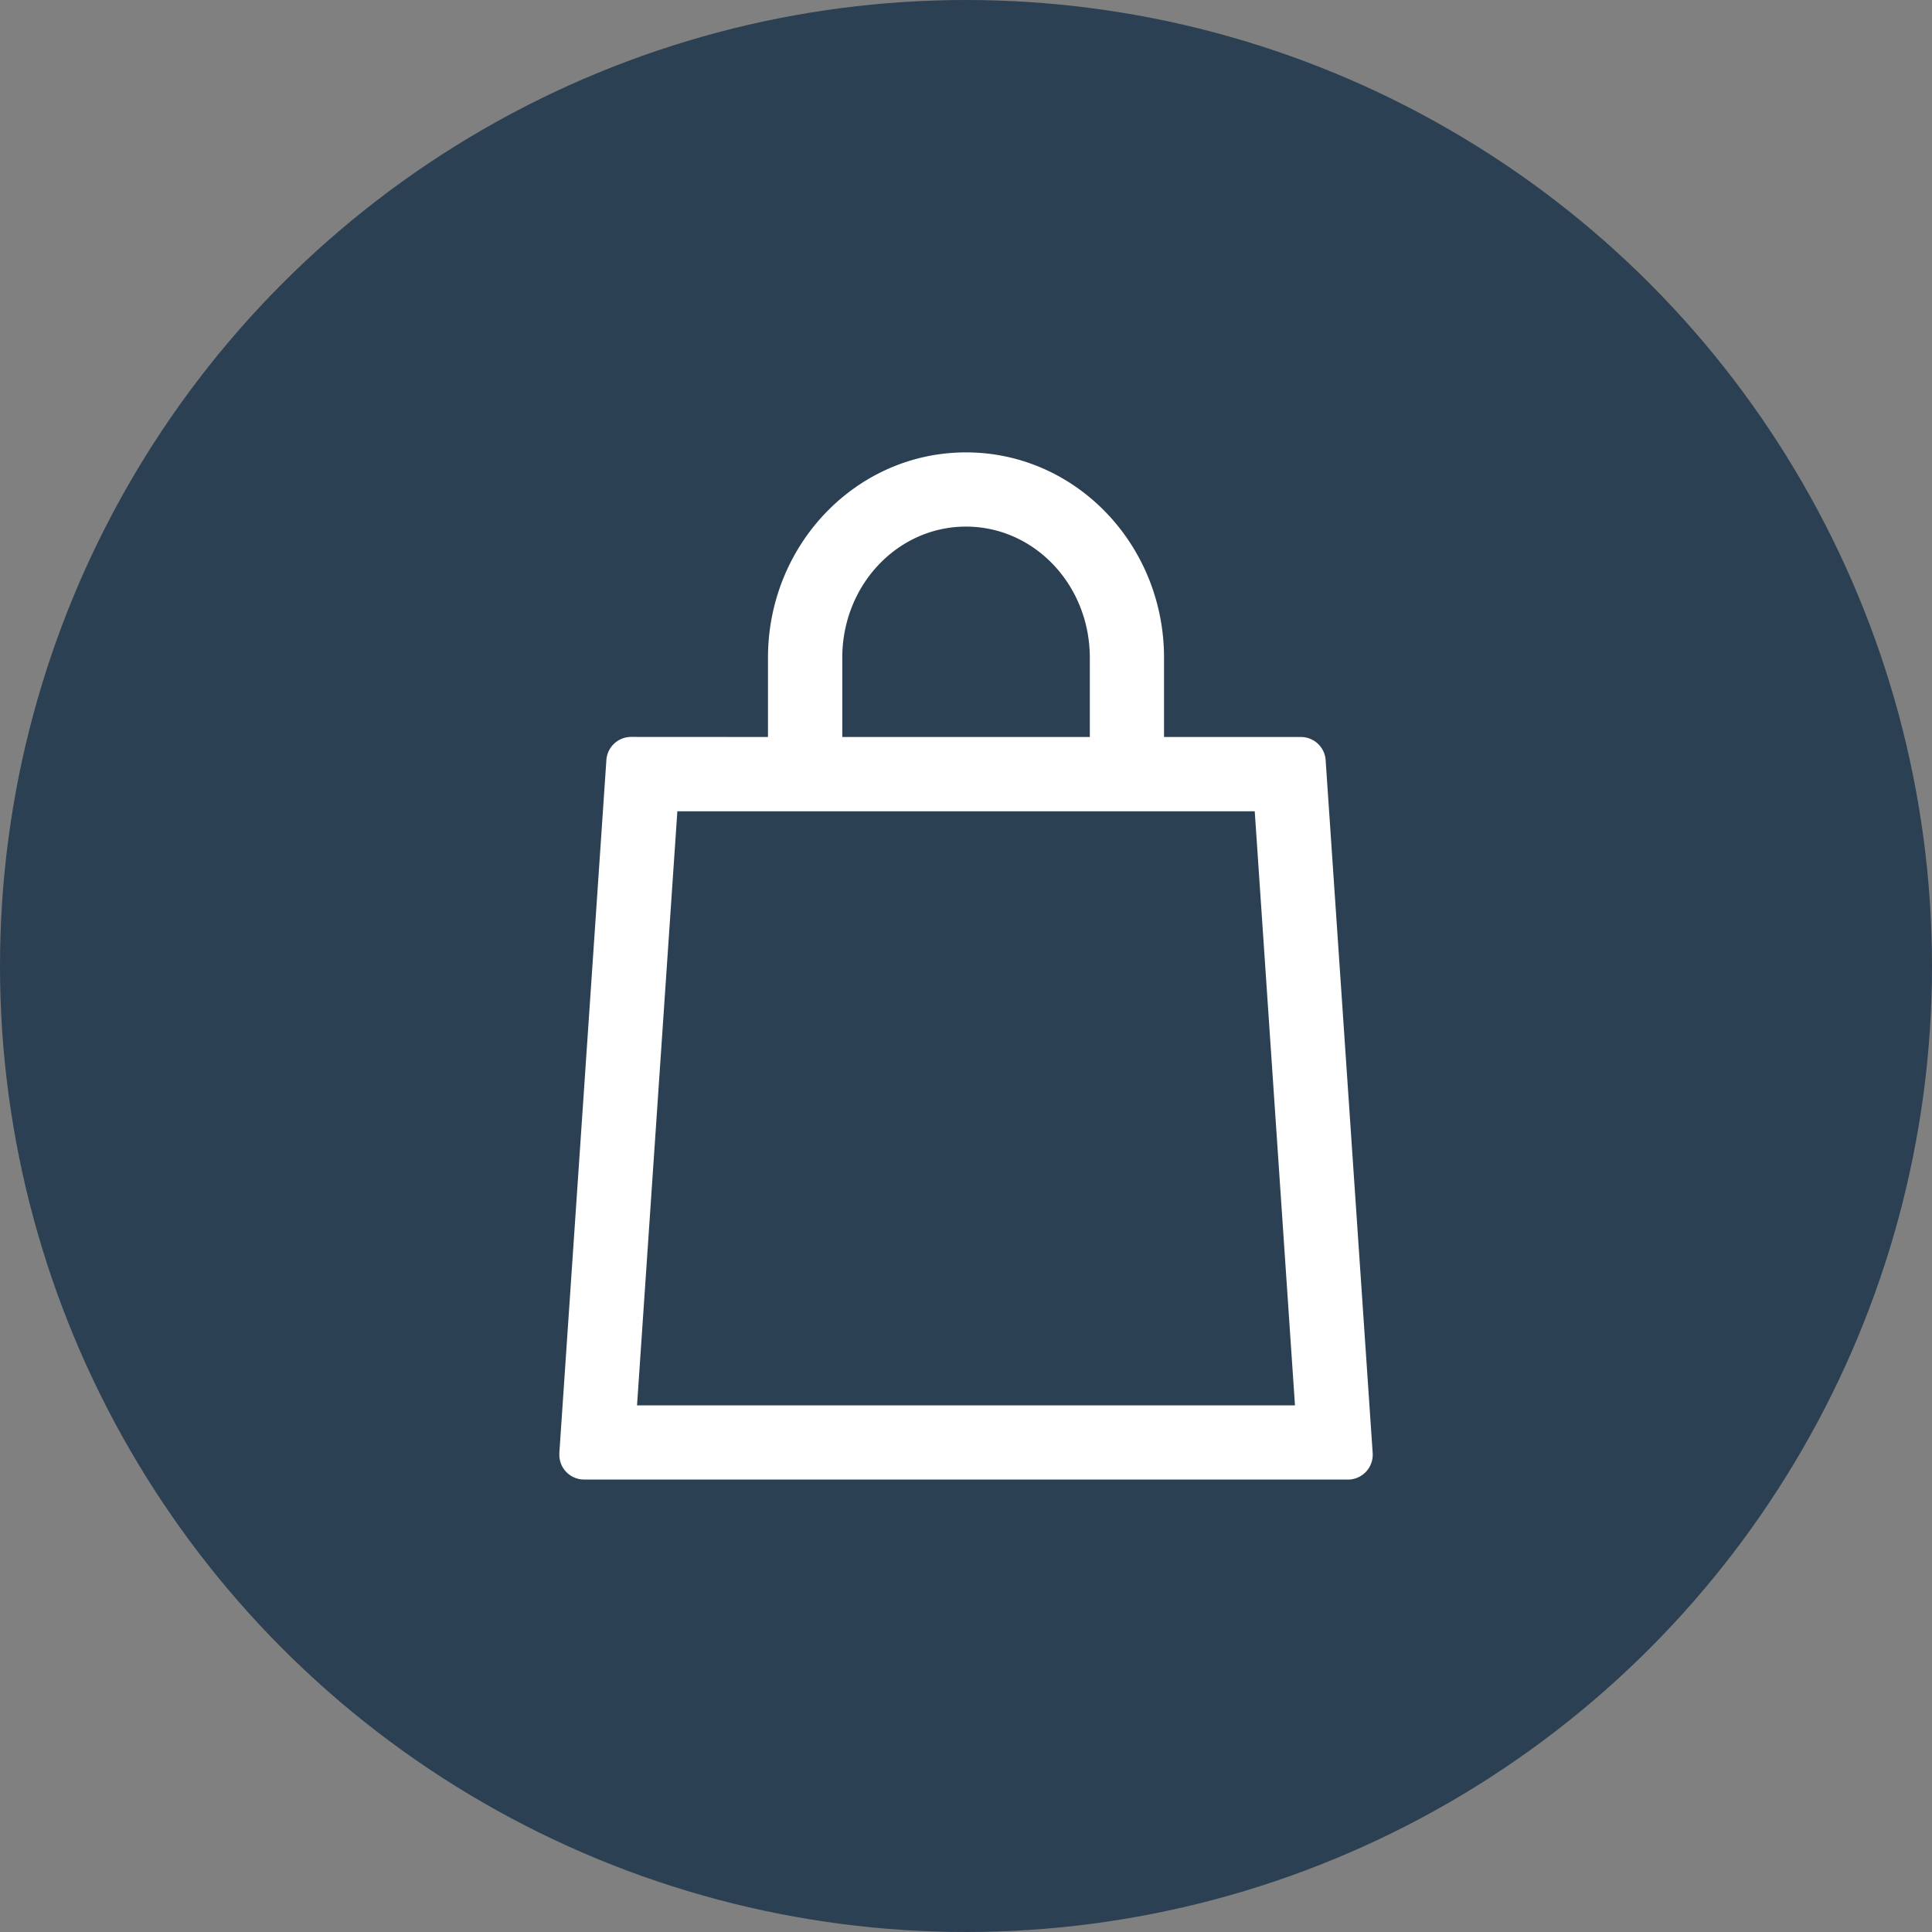 <svg id="SvgjsSvg1023" width="288" height="288" xmlns="http://www.w3.org/2000/svg" version="1.1" xmlns:xlink="http://www.w3.org/1999/xlink" xmlns:svgjs="http://svgjs.com/svgjs"><rect width="100%" height="100%" fill="#808080" stroke="none"/><circle id="SvgjsCircle1032" r="144" cx="144" cy="144" transform="matrix(1,0,0,1,0,0)" fill="#2b4052"></circle><defs id="SvgjsDefs1024"></defs><g id="SvgjsG1025" transform="matrix(0.82,0,0,0.82,25.921,25.919)"><svg xmlns="http://www.w3.org/2000/svg" data-name="Layer 1" viewBox="0 0 200 200" width="288" height="288"><path d="M75 71.09v-10c0-14.28 11.15-25.93 25-25.93s25 11.65 25 25.93v10h17.28A3.13 3.13 0 0 1 145.4 74l5.94 87.5a3.14 3.14 0 0 1-2.91 3.33H51.78a3.12 3.12 0 0 1-3.12-3.12v-.21L54.6 74a3.13 3.13 0 0 1 3.12-2.92Zm9.38 0h31.25v-10c0-9.19-7-16.56-15.63-16.56S84.38 51.9 84.38 61.09Zm-25.91 84.38h83.06l-5.08-75H63.56Z" fill="#ffffff" class="color000 svgShape"></path></svg></g></svg>